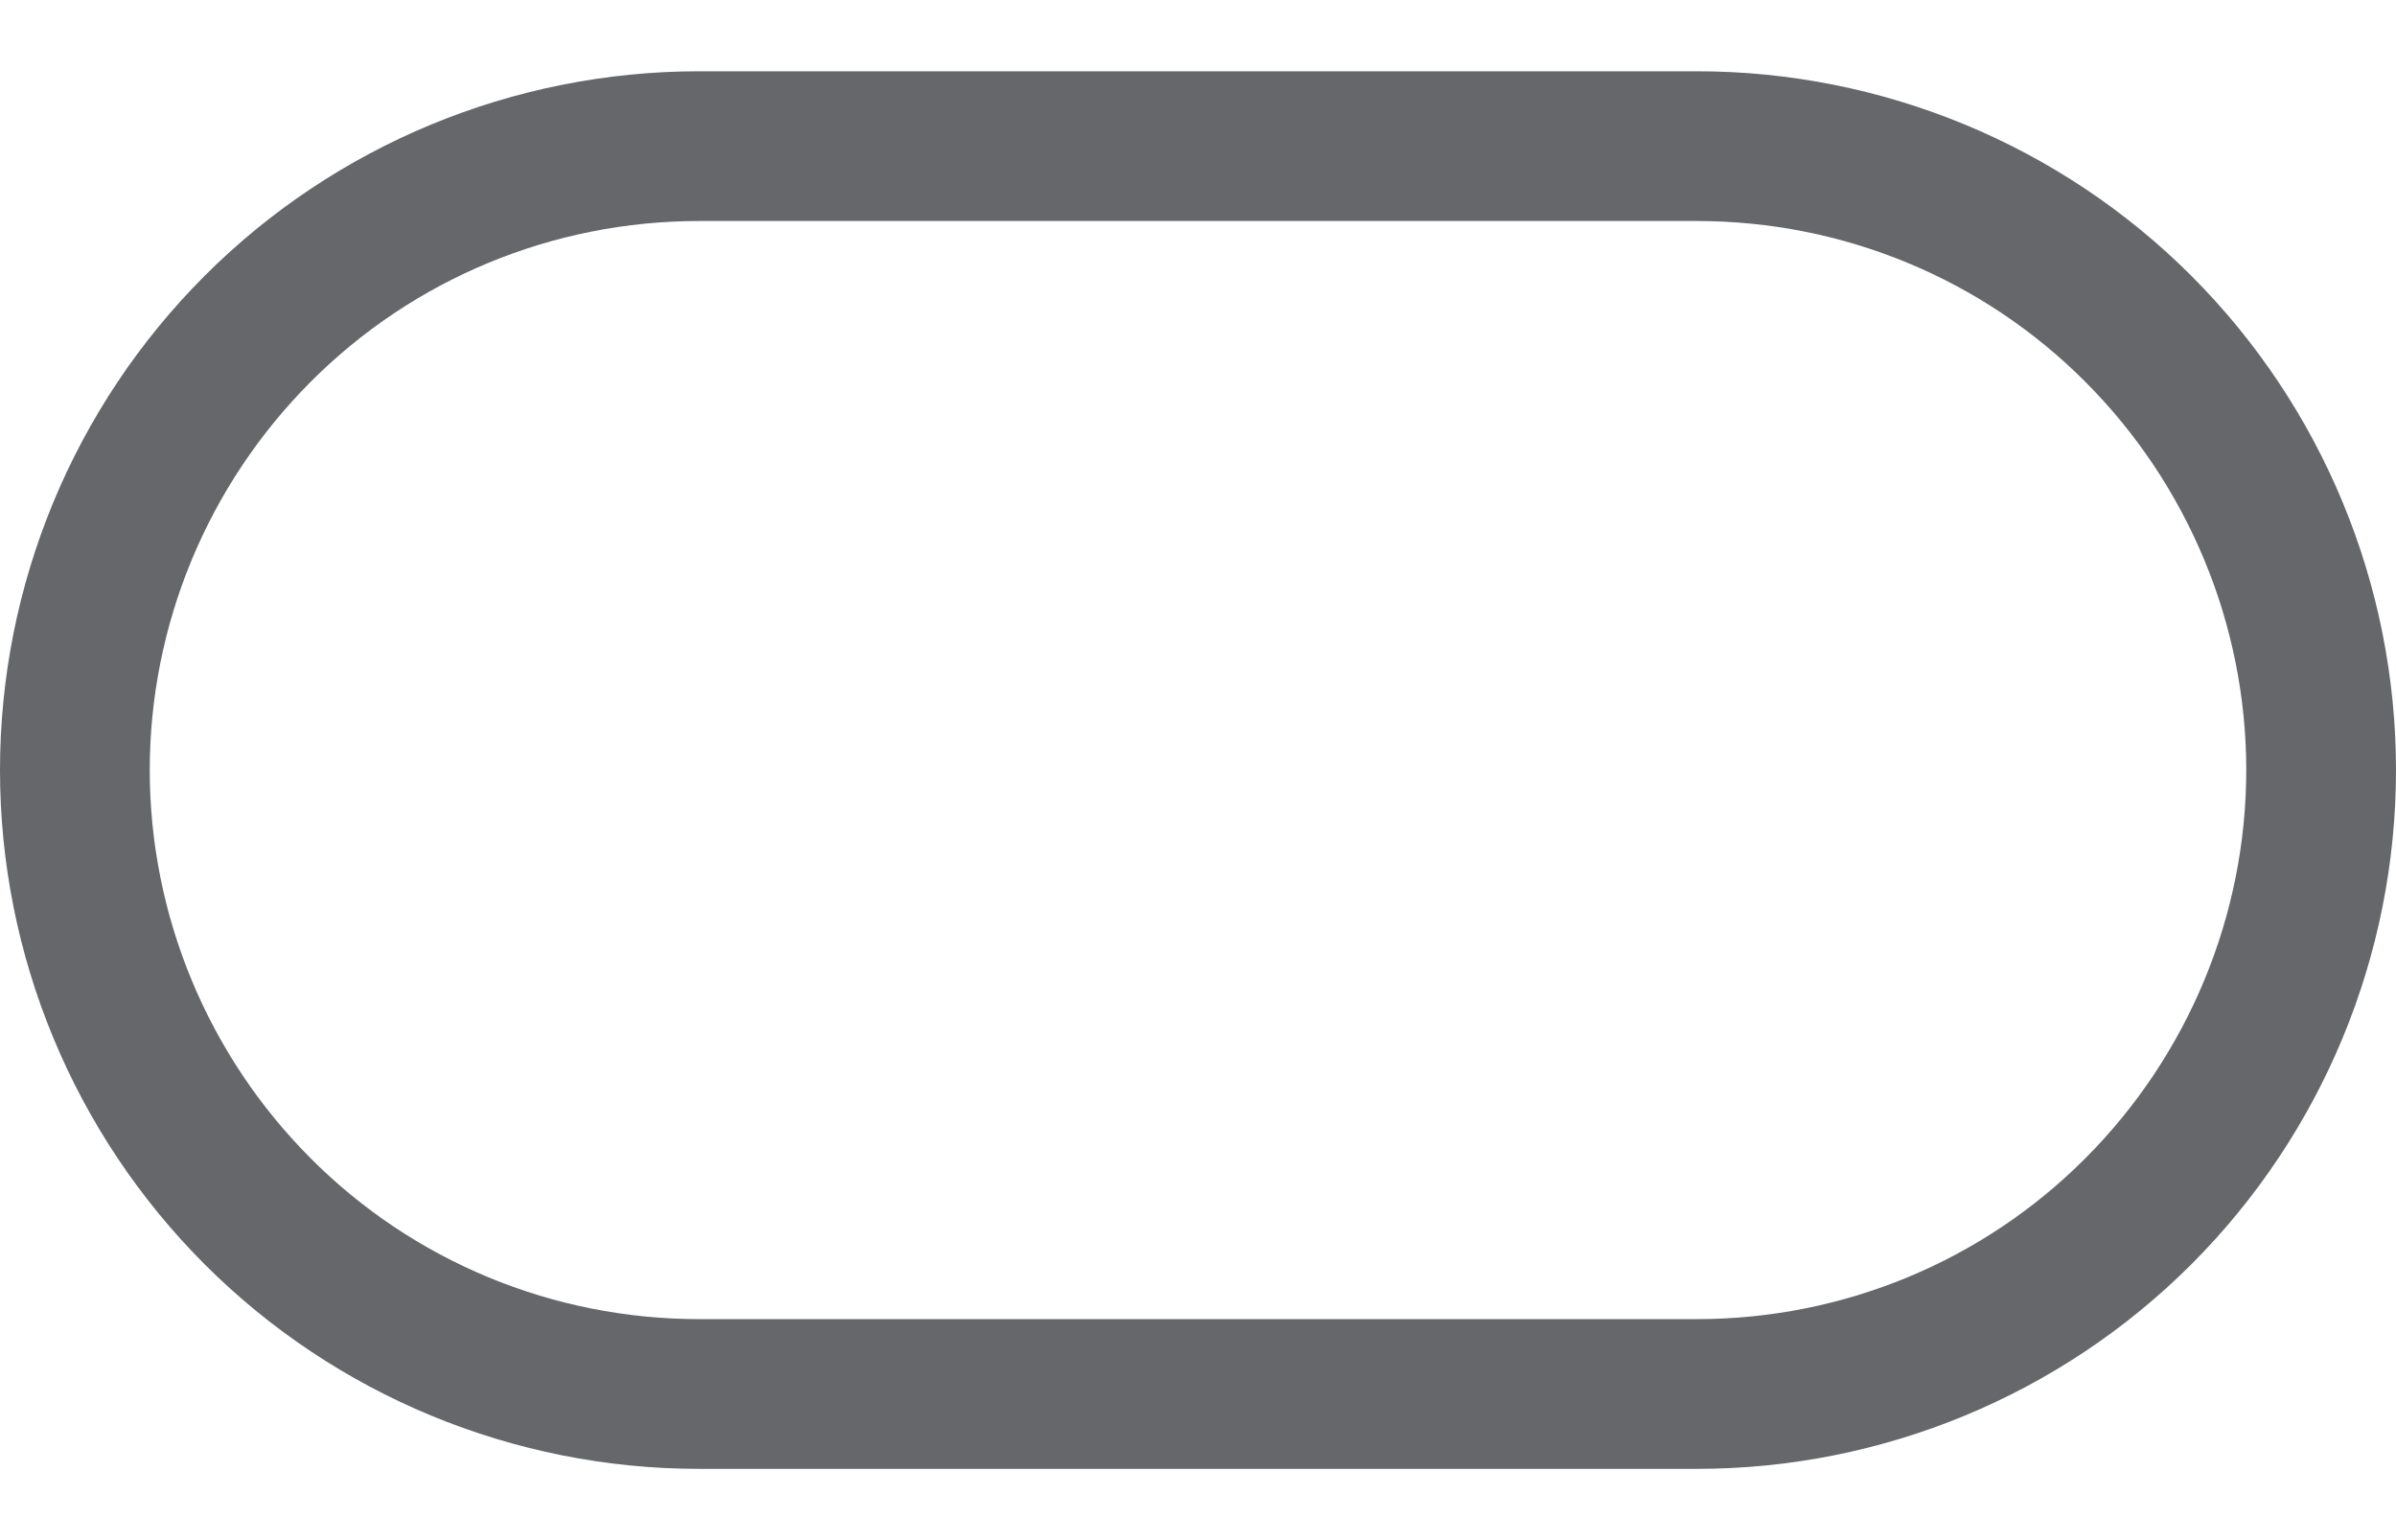 <svg width="28" height="18" viewBox="0 0 28 18" fill="none" xmlns="http://www.w3.org/2000/svg">
<path d="M19.83 17.167H8.17C6 17.167 3.92 16.306 2.39 14.775C0.86 13.243 0 11.166 0 9C0 6.834 0.86 4.757 2.39 3.225C3.92 1.694 6 0.833 8.17 0.833H19.83C22 0.833 24.08 1.694 25.61 3.225C27.14 4.757 28 6.834 28 9C28 11.166 27.14 13.243 25.61 14.775C24.08 16.306 22 17.167 19.83 17.167ZM19.83 15.417C21.54 15.417 23.17 14.741 24.37 13.537C25.57 12.334 26.25 10.702 26.25 9C26.25 7.298 25.57 5.666 24.37 4.463C23.17 3.259 21.54 2.583 19.83 2.583H8.17C6.46 2.583 4.83 3.259 3.63 4.463C2.43 5.666 1.75 7.298 1.75 9C1.75 10.702 2.43 12.334 3.63 13.537C4.83 14.741 6.46 15.417 8.17 15.417H19.83Z" fill="#65676B"/>
</svg>
